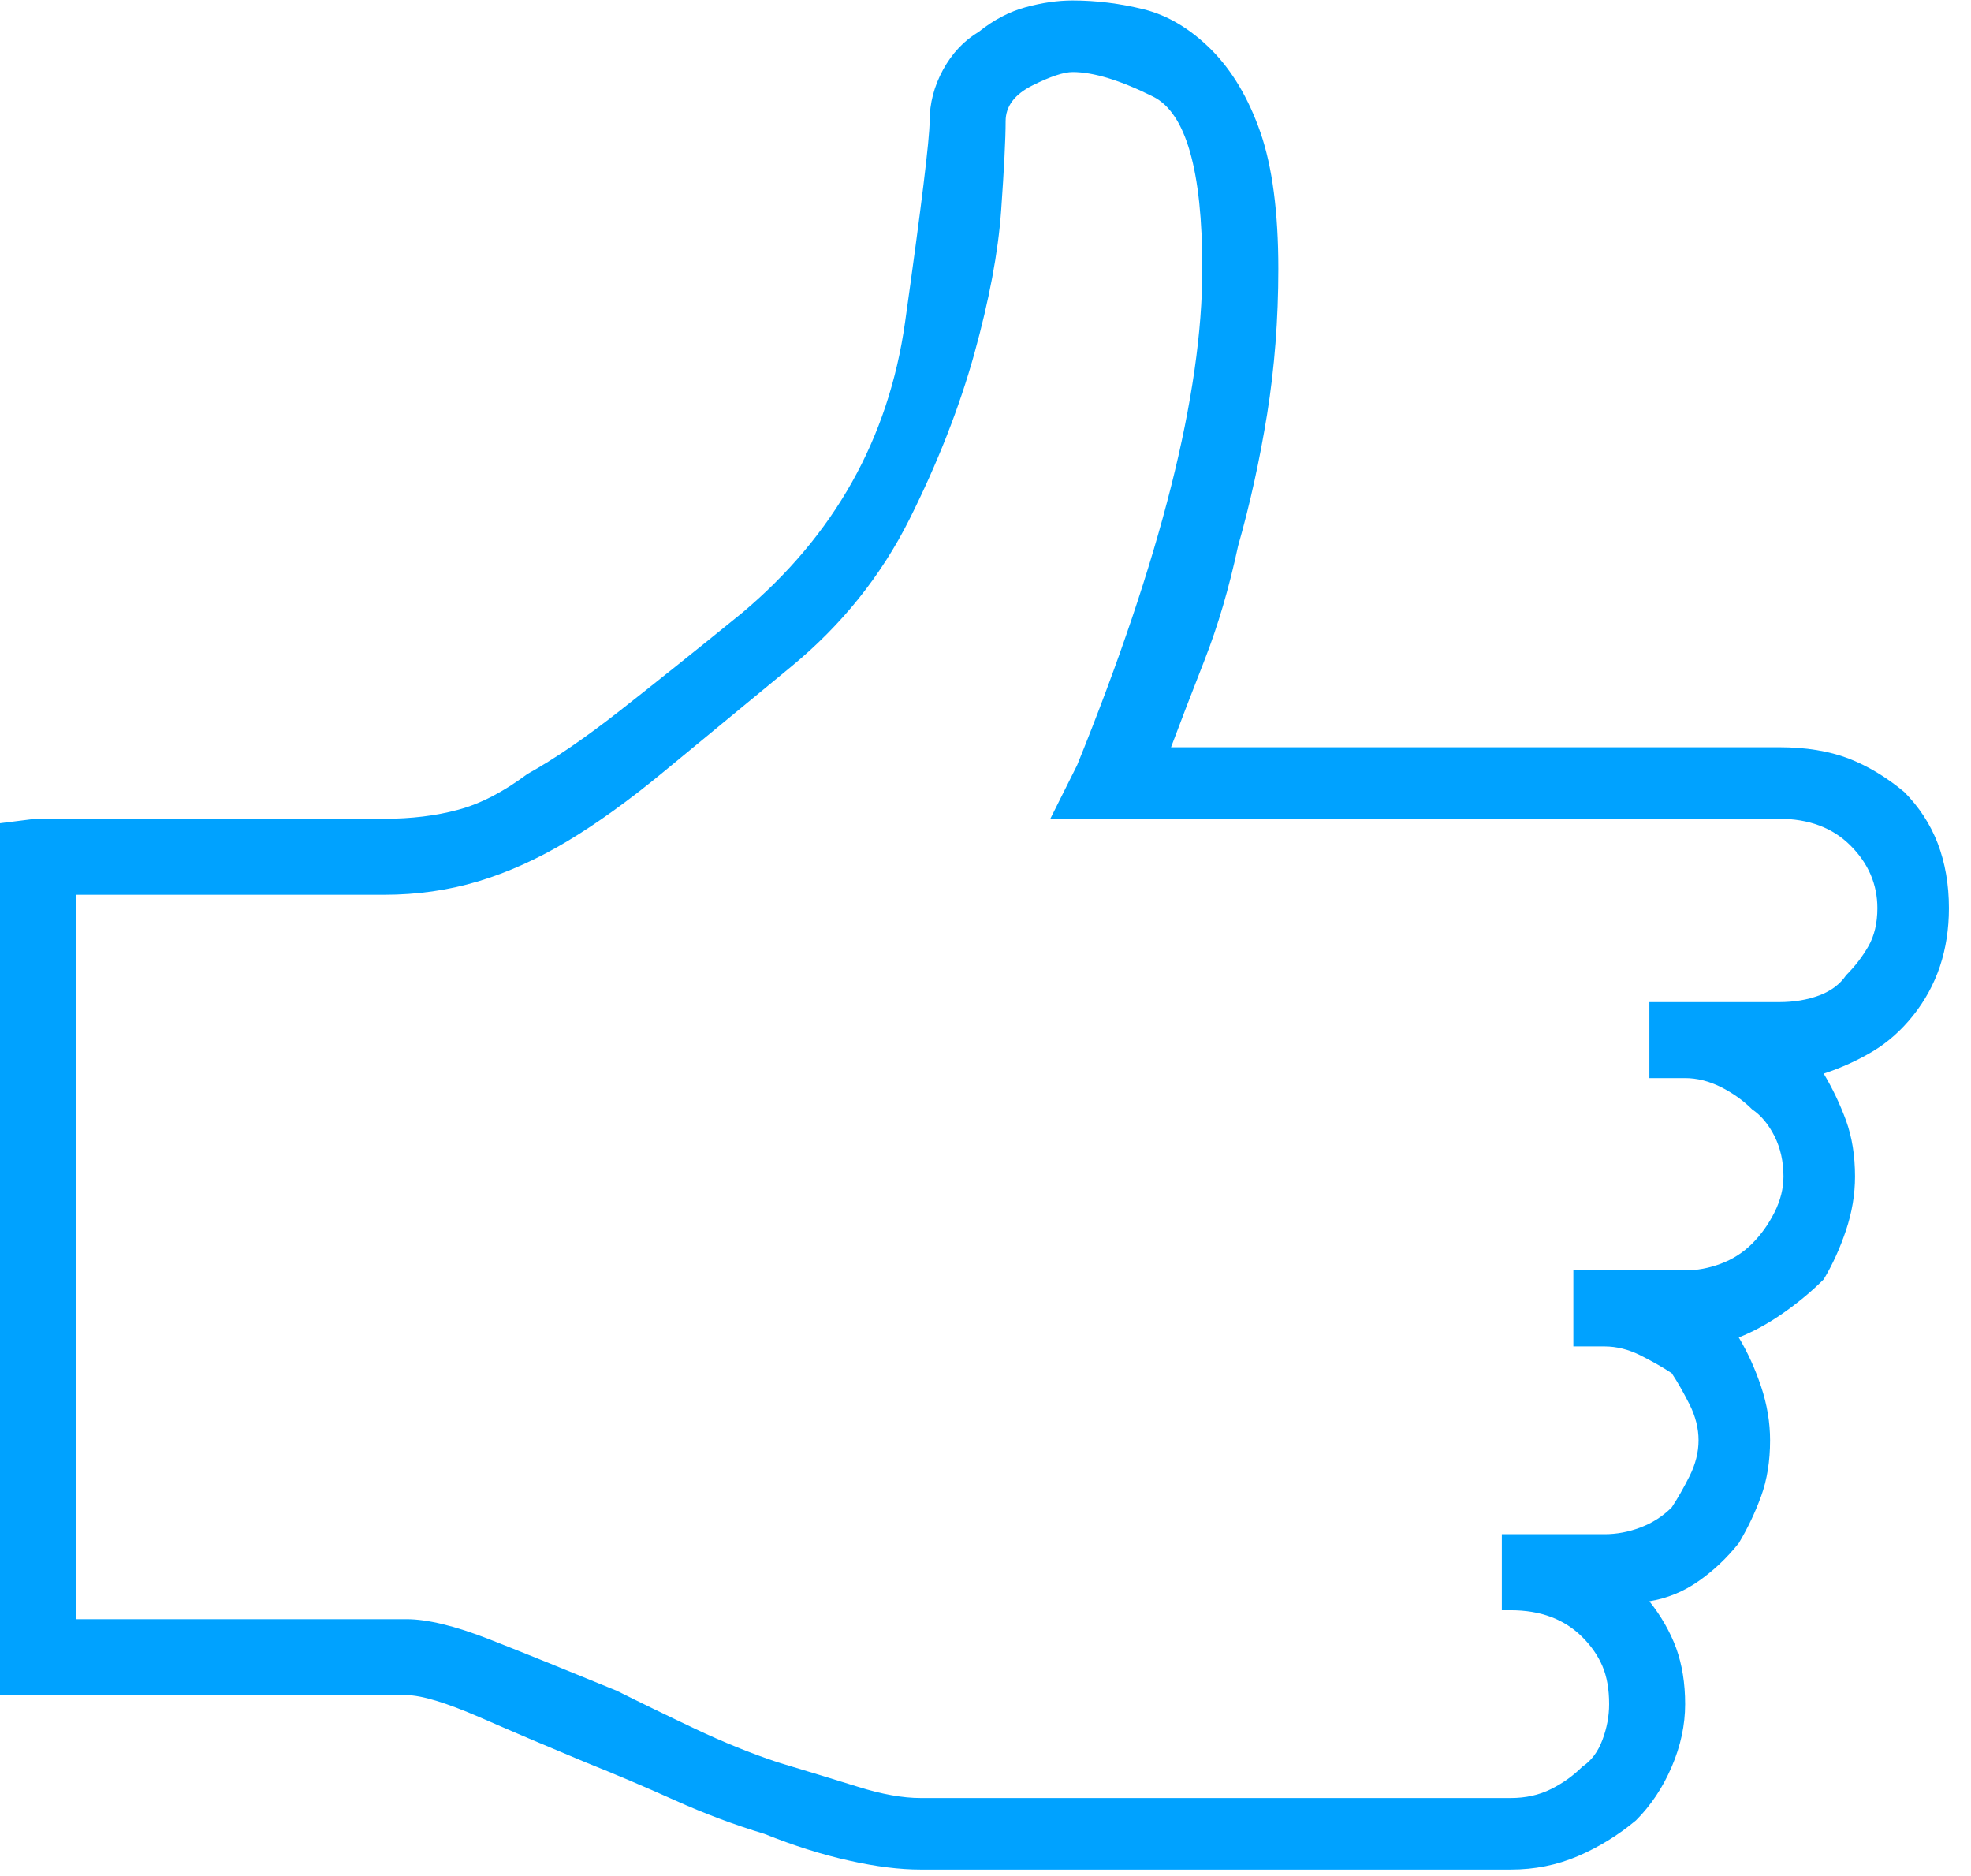 <svg xmlns="http://www.w3.org/2000/svg"  preserveAspectRatio="xMidYMid" width="62" height="59" viewBox="0 0 62 59">
  <defs>
    <style>

      .cls-2 {
        fill: #00a2ff;
      }
    </style>
  </defs>
  <path d="M61.305,28.562 C61.305,29.219 61.210,29.828 61.023,30.390 C60.834,30.953 60.553,31.469 60.180,31.937 C59.804,32.408 59.382,32.781 58.914,33.062 C58.444,33.344 57.930,33.579 57.367,33.765 C57.648,34.236 57.881,34.728 58.070,35.242 C58.257,35.759 58.352,36.345 58.352,37.000 C58.352,37.562 58.257,38.125 58.070,38.687 C57.881,39.250 57.648,39.766 57.367,40.234 C56.991,40.610 56.569,40.961 56.101,41.289 C55.631,41.619 55.163,41.876 54.695,42.062 C54.976,42.533 55.209,43.047 55.398,43.609 C55.585,44.172 55.680,44.734 55.680,45.297 C55.680,45.954 55.585,46.540 55.398,47.055 C55.209,47.571 54.976,48.063 54.695,48.531 C54.320,49.001 53.898,49.399 53.430,49.726 C52.959,50.056 52.445,50.267 51.883,50.359 C52.256,50.829 52.538,51.322 52.727,51.836 C52.913,52.352 53.008,52.939 53.008,53.594 C53.008,54.251 52.867,54.908 52.586,55.562 C52.305,56.219 51.929,56.782 51.461,57.250 C50.898,57.720 50.288,58.094 49.633,58.375 C48.976,58.656 48.273,58.797 47.523,58.797 C47.523,58.797 28.961,58.797 28.961,58.797 C28.304,58.797 27.555,58.705 26.711,58.515 C25.867,58.329 24.975,58.048 24.039,57.672 C23.101,57.390 22.163,57.039 21.227,56.617 C20.288,56.195 19.350,55.797 18.414,55.422 C17.289,54.954 16.186,54.486 15.109,54.015 C14.031,53.547 13.257,53.312 12.789,53.312 C12.789,53.312 -0.008,53.312 -0.008,53.312 C-0.008,53.312 -0.008,25.891 -0.008,25.891 C-0.008,25.891 1.117,25.750 1.117,25.750 C6.461,25.750 10.117,25.750 12.086,25.750 C12.930,25.750 13.703,25.658 14.406,25.468 C15.109,25.282 15.834,24.906 16.586,24.344 C17.430,23.876 18.390,23.219 19.469,22.375 C20.545,21.531 21.835,20.501 23.336,19.281 C26.241,16.844 27.952,13.797 28.469,10.140 C28.983,6.484 29.242,4.375 29.242,3.812 C29.242,3.250 29.383,2.712 29.664,2.195 C29.945,1.681 30.319,1.281 30.789,1.000 C31.257,0.626 31.749,0.367 32.266,0.226 C32.780,0.086 33.272,0.015 33.742,0.015 C34.491,0.015 35.241,0.110 35.992,0.297 C36.741,0.486 37.444,0.908 38.102,1.562 C38.756,2.219 39.273,3.087 39.648,4.164 C40.022,5.243 40.211,6.673 40.211,8.453 C40.211,10.048 40.092,11.571 39.859,13.023 C39.624,14.478 39.319,15.860 38.945,17.172 C38.664,18.486 38.312,19.681 37.891,20.758 C37.469,21.837 37.117,22.751 36.836,23.500 C36.836,23.500 55.961,23.500 55.961,23.500 C56.805,23.500 57.530,23.619 58.141,23.851 C58.749,24.086 59.336,24.438 59.898,24.906 C60.366,25.376 60.718,25.915 60.953,26.523 C61.186,27.134 61.305,27.813 61.305,28.562 C61.305,28.562 61.305,28.562 61.305,28.562 C61.305,28.562 61.305,28.562 61.305,28.562 ZM55.961,31.516 C56.429,31.516 56.851,31.445 57.227,31.305 C57.600,31.164 57.881,30.953 58.070,30.672 C58.352,30.390 58.584,30.087 58.773,29.758 C58.960,29.430 59.055,29.032 59.055,28.562 C59.055,27.813 58.773,27.156 58.211,26.594 C57.648,26.031 56.897,25.750 55.961,25.750 C55.961,25.750 47.523,25.750 47.523,25.750 C47.523,25.844 47.523,25.844 47.523,25.750 C47.523,25.750 33.039,25.750 33.039,25.750 C33.039,25.750 33.883,24.062 33.883,24.062 C36.506,17.594 37.820,12.390 37.820,8.453 C37.820,5.359 37.304,3.555 36.273,3.039 C35.241,2.525 34.397,2.266 33.742,2.266 C33.461,2.266 33.039,2.406 32.476,2.687 C31.914,2.969 31.633,3.344 31.633,3.812 C31.633,4.375 31.584,5.313 31.492,6.625 C31.398,7.939 31.116,9.437 30.648,11.125 C30.178,12.812 29.499,14.548 28.609,16.328 C27.717,18.110 26.476,19.657 24.883,20.969 C23.288,22.283 21.952,23.383 20.875,24.273 C19.796,25.165 18.788,25.891 17.851,26.453 C16.913,27.016 15.975,27.437 15.039,27.719 C14.101,28.000 13.116,28.140 12.086,28.140 C11.334,28.140 10.515,28.140 9.625,28.140 C8.733,28.140 7.819,28.140 6.883,28.140 C6.039,28.140 5.217,28.140 4.422,28.140 C3.624,28.140 2.945,28.140 2.383,28.140 C2.383,28.140 2.383,50.922 2.383,50.922 C2.383,50.922 12.789,50.922 12.789,50.922 C13.444,50.922 14.312,51.133 15.391,51.554 C16.467,51.977 17.803,52.517 19.398,53.172 C20.148,53.547 20.967,53.945 21.859,54.367 C22.749,54.789 23.617,55.141 24.461,55.422 C25.397,55.703 26.241,55.962 26.992,56.195 C27.741,56.430 28.398,56.547 28.961,56.547 C28.961,56.547 44.570,56.547 44.570,56.547 C44.570,56.547 47.523,56.547 47.523,56.547 C47.991,56.547 48.413,56.454 48.789,56.266 C49.163,56.079 49.492,55.844 49.773,55.562 C50.055,55.376 50.266,55.094 50.406,54.719 C50.547,54.345 50.617,53.969 50.617,53.594 C50.617,53.126 50.547,52.728 50.406,52.398 C50.266,52.071 50.055,51.765 49.773,51.484 C49.492,51.203 49.163,50.992 48.789,50.852 C48.413,50.711 47.991,50.641 47.523,50.641 C47.523,50.641 47.242,50.641 47.242,50.641 C47.242,50.641 47.242,48.250 47.242,48.250 C47.242,48.250 50.476,48.250 50.476,48.250 C50.850,48.250 51.226,48.180 51.601,48.039 C51.975,47.898 52.305,47.687 52.586,47.406 C52.773,47.125 52.959,46.798 53.148,46.422 C53.335,46.048 53.430,45.673 53.430,45.297 C53.430,44.923 53.335,44.547 53.148,44.172 C52.959,43.798 52.773,43.469 52.586,43.187 C52.305,43.001 51.975,42.814 51.601,42.625 C51.226,42.438 50.850,42.344 50.476,42.344 C50.476,42.344 49.492,42.344 49.492,42.344 C49.492,42.344 49.492,39.953 49.492,39.953 C49.492,39.953 53.008,39.953 53.008,39.953 C53.381,39.953 53.757,39.883 54.133,39.742 C54.506,39.602 54.836,39.391 55.117,39.109 C55.398,38.828 55.631,38.501 55.820,38.125 C56.007,37.751 56.101,37.376 56.101,37.000 C56.101,36.532 56.007,36.110 55.820,35.734 C55.631,35.361 55.398,35.080 55.117,34.890 C54.836,34.609 54.506,34.376 54.133,34.187 C53.757,34.001 53.381,33.906 53.008,33.906 C53.008,33.906 51.883,33.906 51.883,33.906 C51.883,33.906 51.883,31.516 51.883,31.516 C51.883,31.516 55.961,31.516 55.961,31.516 C55.961,31.516 55.961,31.516 55.961,31.516 C55.961,31.516 55.961,31.516 55.961,31.516 C55.961,31.516 55.961,31.516 55.961,31.516 C55.961,31.516 55.961,31.516 55.961,31.516 Z" id="path-1" class="cls-2" fill-rule="evenodd"/>
</svg>
